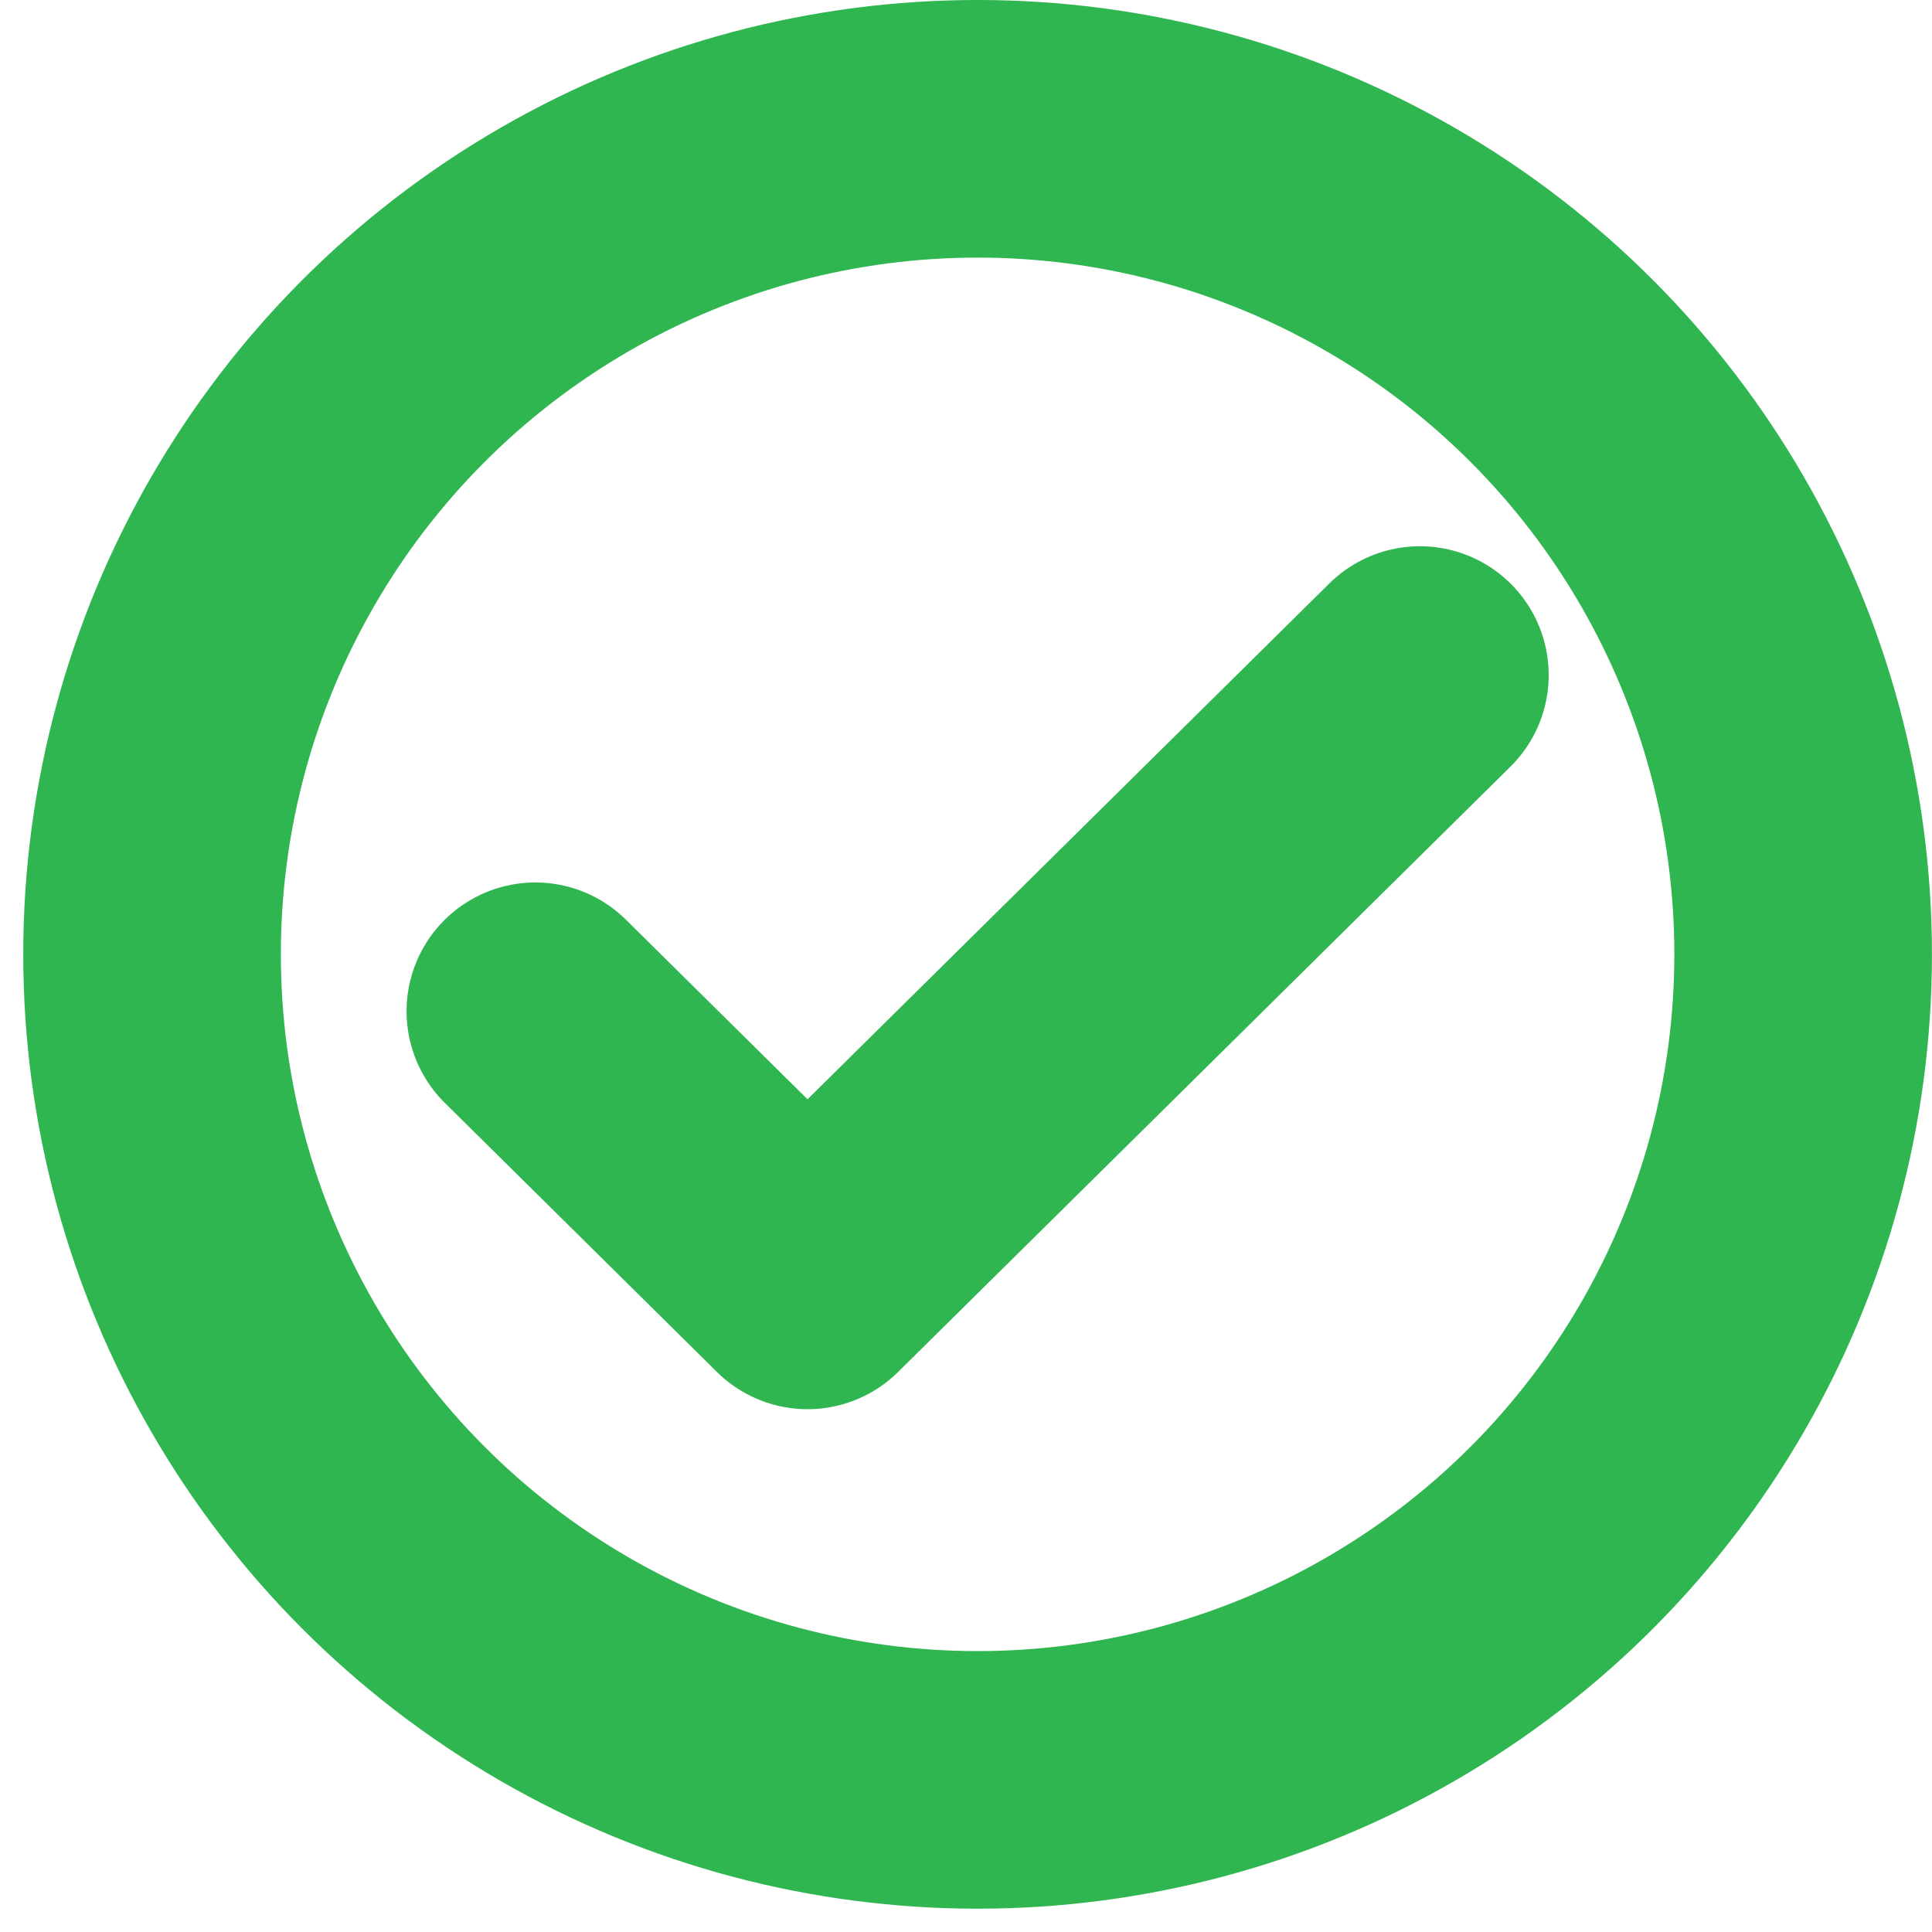 <svg id="Vector" xmlns="http://www.w3.org/2000/svg" width="30" height="30" viewBox="0 0 30 30">
  <g id="Vector-2" data-name="Vector">
    <g id="Vector-3" data-name="Vector">
      <g id="fa6b6f14-96c8-4460-a558-d4de6594186a" transform="translate(0.361)" fill="none" stroke="#2fb650" stroke-linecap="round" stroke-miterlimit="10" stroke-width="4">
        <circle cx="14.819" cy="14.819" r="14.819" stroke="none"/>
        <circle cx="14.819" cy="14.819" r="12.819" fill="none"/>
      </g>
      <path id="Path" d="M13.735,0,4.226,9.4,0,5.221" transform="translate(8.313 10.482)" fill="none" stroke="#2fb650" stroke-linecap="round" stroke-linejoin="round" stroke-miterlimit="10" stroke-width="4"/>
    </g>
  </g>
</svg>
